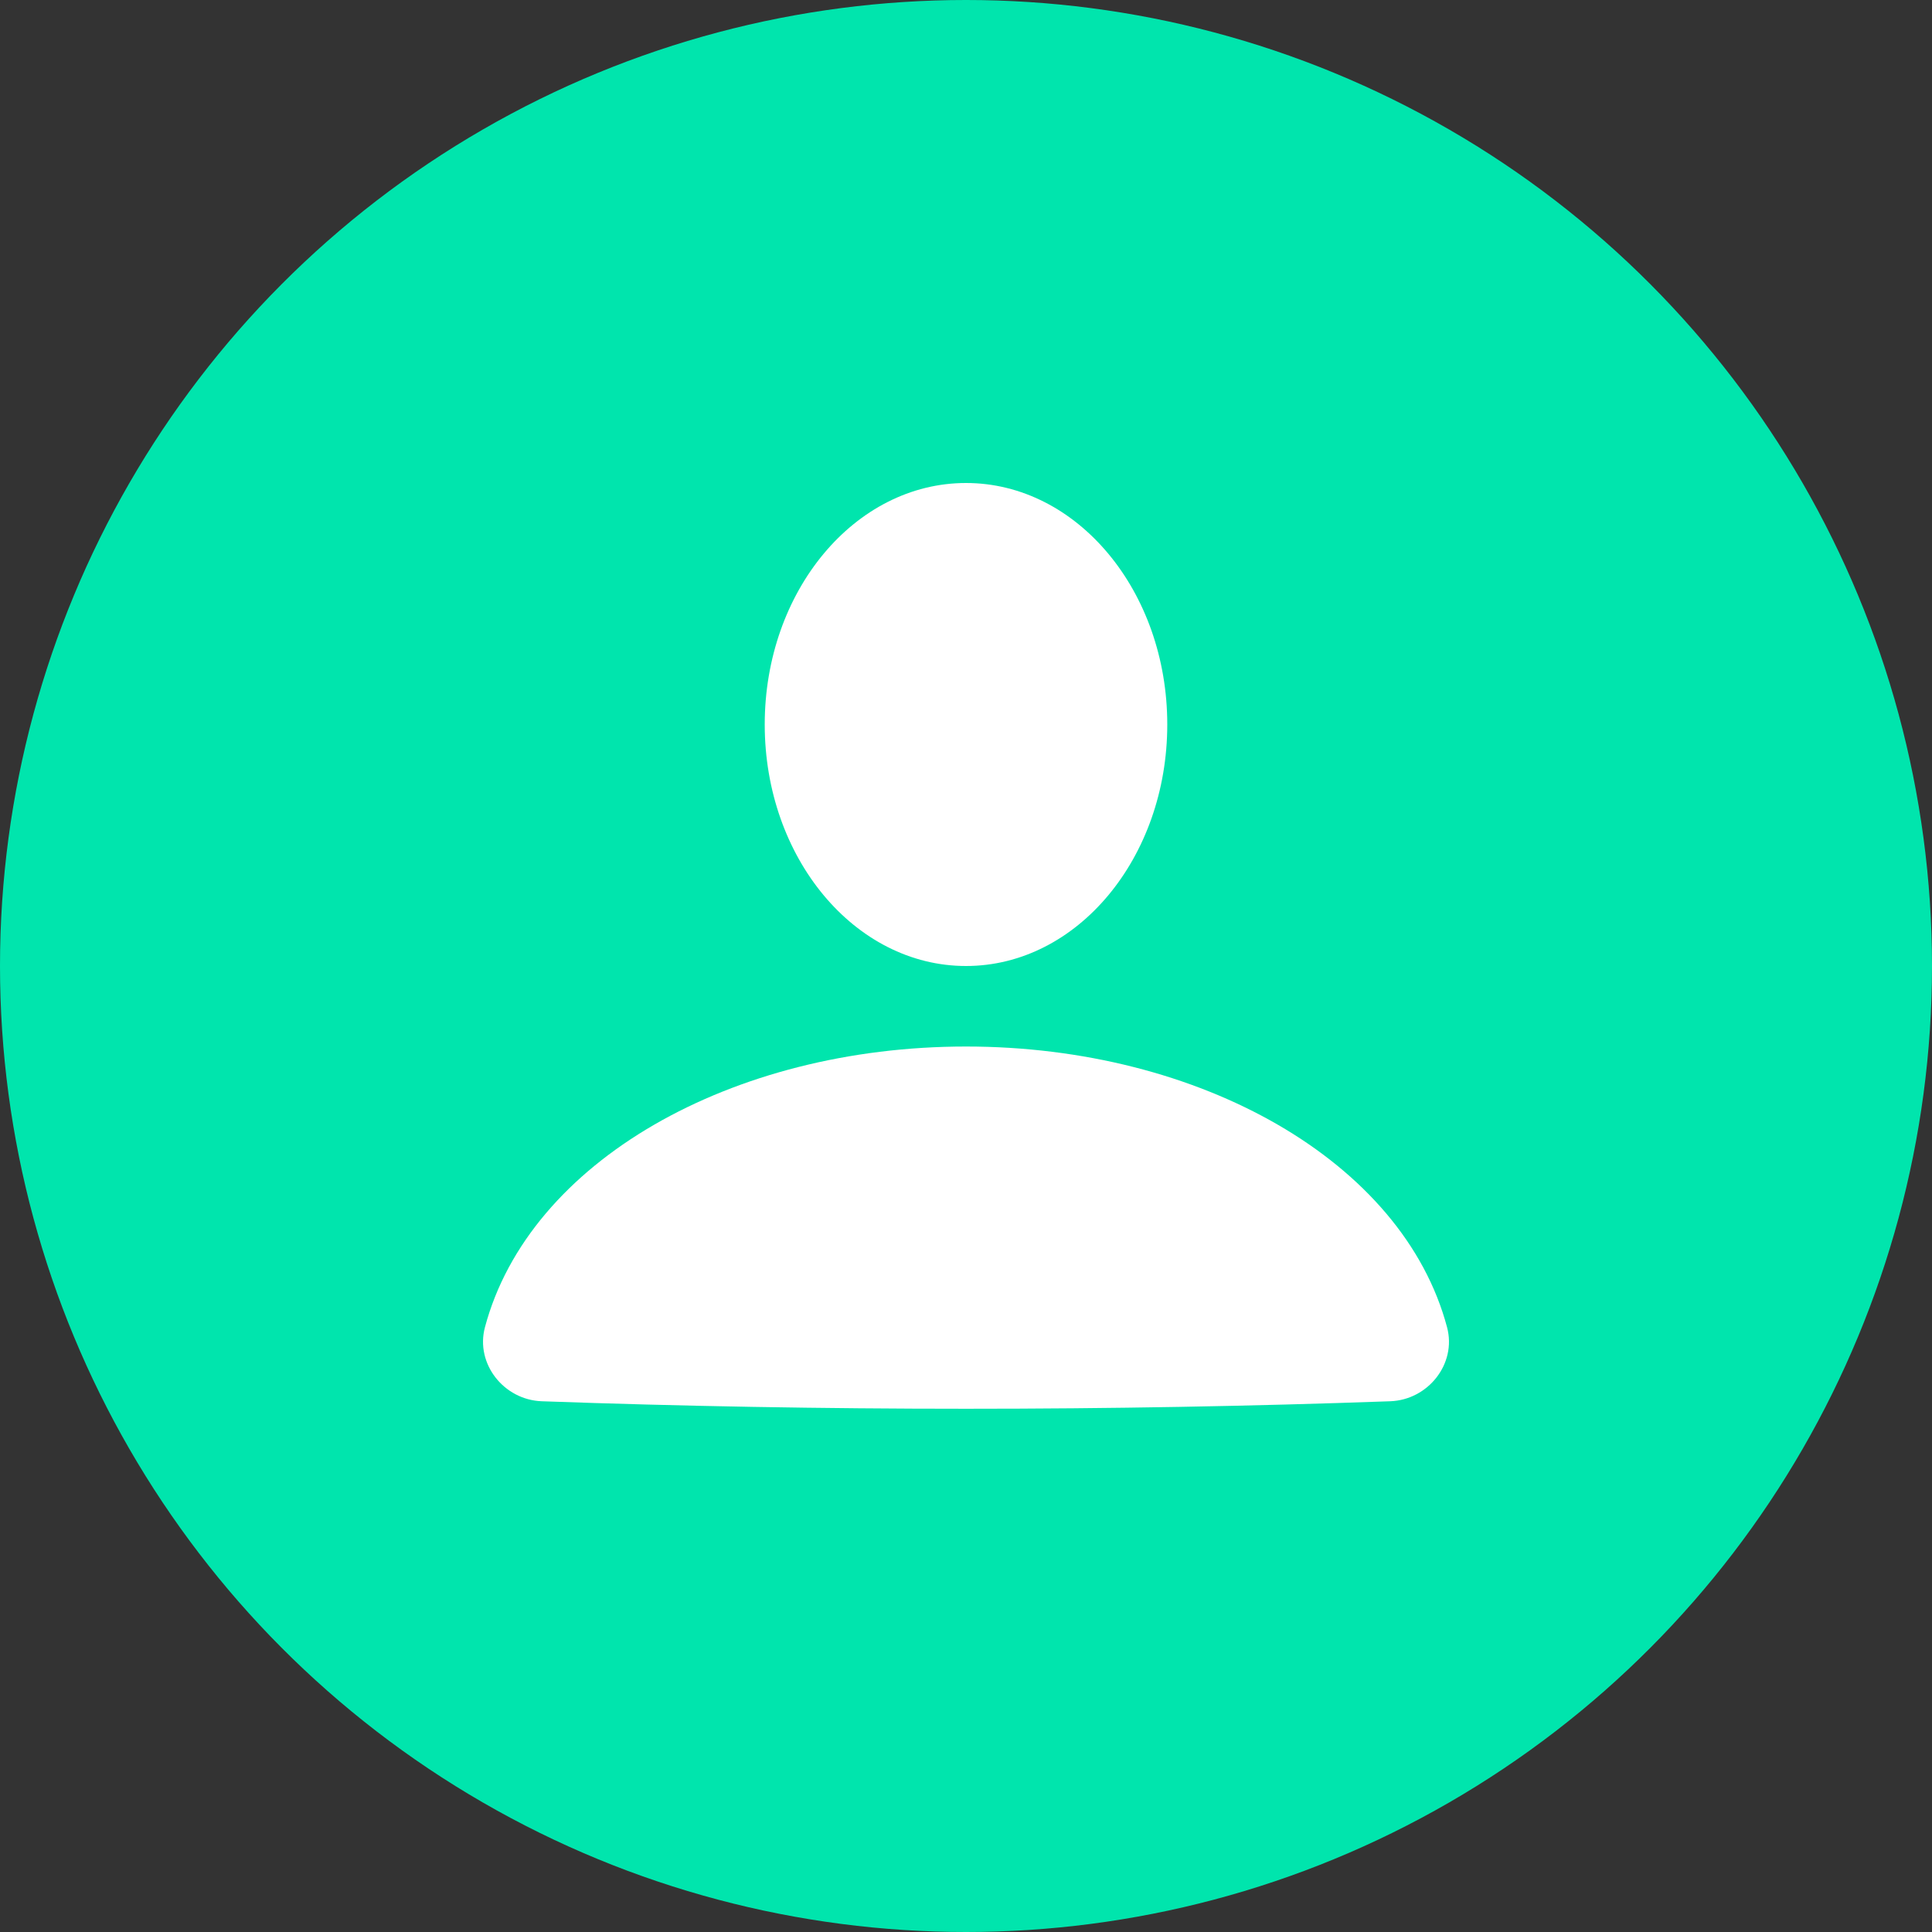 <?xml version="1.0" encoding="UTF-8"?>
<svg width="28px" height="28px" viewBox="0 0 28 28" version="1.1" xmlns="http://www.w3.org/2000/svg" xmlns:xlink="http://www.w3.org/1999/xlink">
    <rect x="0" y="0" width="28" height="28" fill="#333333" stroke="none"/>
    <!-- Generator: sketchtool 46.2 (44496) - http://www.bohemiancoding.com/sketch -->
    <title>A12EB432-45D3-47A4-937E-C13A59874DCF</title>
    <desc>Created with sketchtool.</desc>
    <defs></defs>
    <g id="Symbols" stroke="none" stroke-width="1" fill="none" fill-rule="evenodd">
        <g id="driver-icon-marvel-Active">
            <g id="Group">
                <circle id="Oval-5" fill="#00E5AD" cx="14" cy="14" r="14"></circle>
                <path d="M20.972,19.236 C21.113,19.766 20.697,20.288 20.149,20.308 C16.123,20.453 11.877,20.453 7.851,20.308 C7.303,20.288 6.887,19.766 7.028,19.236 C7.668,16.832 10.606,15.167 14,15.167 C17.394,15.167 20.332,16.832 20.972,19.236 Z M14,14 C12.389,14 11.083,12.433 11.083,10.5 C11.083,8.567 12.389,7 14,7 C15.611,7 16.917,8.567 16.917,10.5 C16.917,12.433 15.611,14 14,14 Z" id="Icon" fill="#FFFFFF"></path>
            </g>
        </g>
    </g>
</svg>